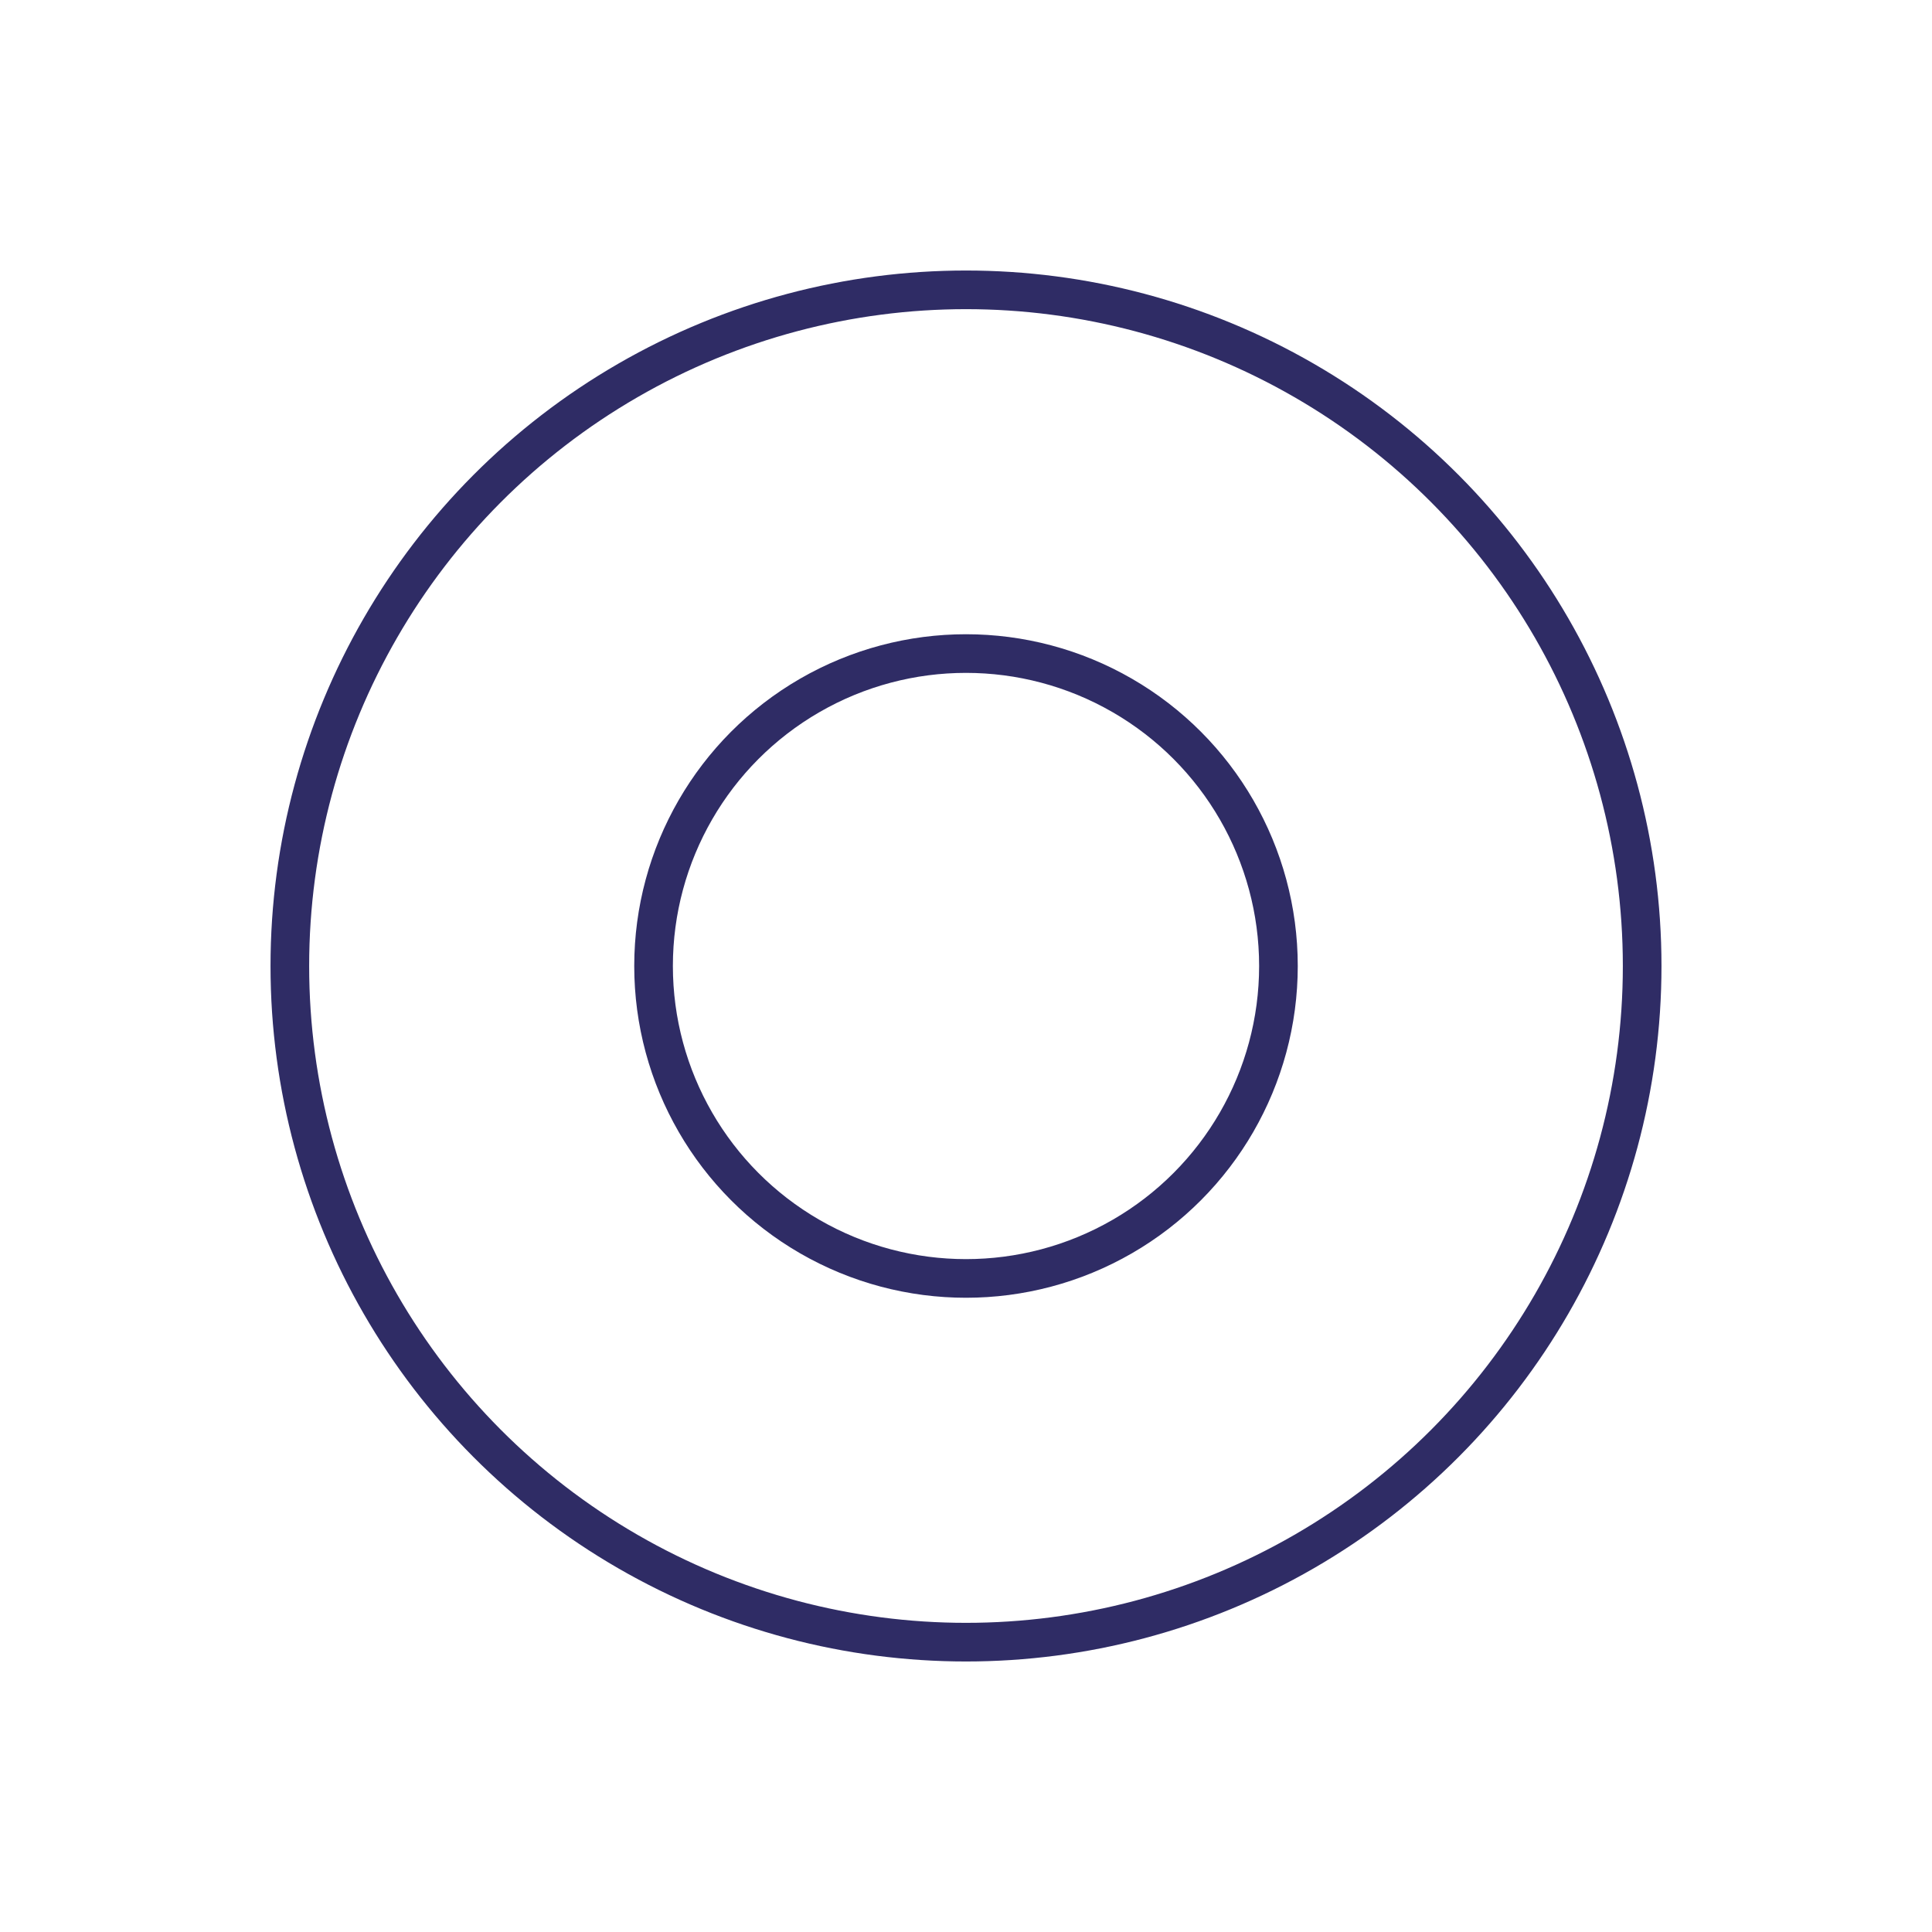 <svg width="200px"  height="200px"  xmlns="http://www.w3.org/2000/svg" viewBox="0 0 100 100" preserveAspectRatio="xMidYMid" class="lds-ripple" style="background: none;"><circle cx="50" cy="50" r="34.998" fill="none" ng-attr-stroke="{{config.c1}}" ng-attr-stroke-width="{{config.width}}" stroke="#2F2C65" stroke-width="2"><animate attributeName="r" calcMode="spline" values="0;40" keyTimes="0;1" dur="1.2" keySplines="0 0.2 0.8 1" begin="-0.6s" repeatCount="indefinite"></animate><animate attributeName="opacity" calcMode="spline" values="1;0" keyTimes="0;1" dur="1.2" keySplines="0.2 0 0.8 1" begin="-0.6s" repeatCount="indefinite"></animate></circle><circle cx="50" cy="50" r="16.172" fill="none" ng-attr-stroke="{{config.c2}}" ng-attr-stroke-width="{{config.width}}" stroke="#2F2C65" stroke-width="2"><animate attributeName="r" calcMode="spline" values="0;40" keyTimes="0;1" dur="1.2" keySplines="0 0.2 0.8 1" begin="0s" repeatCount="indefinite"></animate><animate attributeName="opacity" calcMode="spline" values="1;0" keyTimes="0;1" dur="1.2" keySplines="0.2 0 0.8 1" begin="0s" repeatCount="indefinite"></animate></circle></svg>